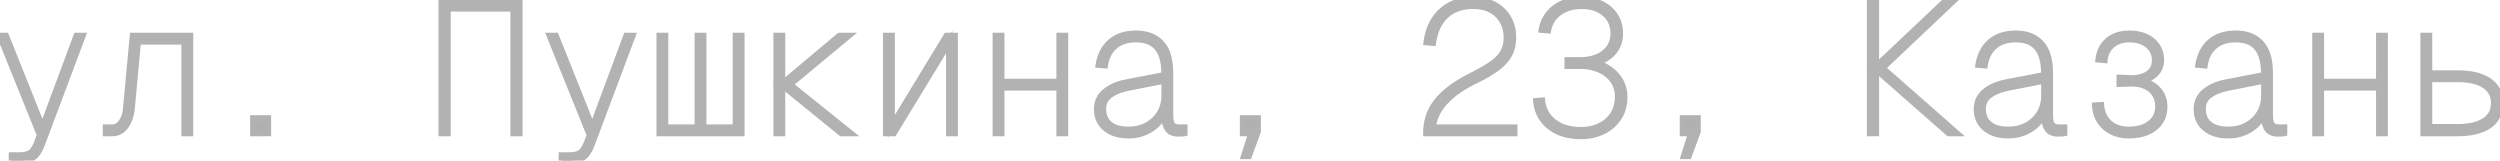 <svg width="177.32" height="11.388" viewBox="0 0 177.32 11.388" xmlns="http://www.w3.org/2000/svg"><g id="svgGroup" stroke-linecap="round" fill-rule="evenodd" font-size="9pt" stroke="#b2b2b2" stroke-width="0.45" fill="#b0b0b0" style="stroke:#b2b2b2;stroke-width:0.45;fill:#b0b0b0" class=""><path d="M 108.966 7.176 L 109.369 7.137 A 2.244 2.244 0 0 0 109.657 8.039 A 2.181 2.181 0 0 0 110.207 8.658 A 2.59 2.59 0 0 0 111.18 9.121 Q 111.554 9.215 111.993 9.228 A 4.827 4.827 0 0 0 112.138 9.23 Q 112.892 9.23 113.484 8.944 Q 114.075 8.658 114.42 8.125 Q 114.764 7.592 114.764 6.851 Q 114.764 6.188 114.42 5.701 A 2.181 2.181 0 0 0 113.723 5.072 A 2.731 2.731 0 0 0 113.464 4.94 A 3.093 3.093 0 0 0 112.64 4.707 A 4.058 4.058 0 0 0 112.06 4.667 L 111.189 4.667 L 111.189 4.277 L 112.06 4.277 A 3.814 3.814 0 0 0 112.66 4.232 Q 112.996 4.179 113.279 4.061 A 2.336 2.336 0 0 0 113.321 4.043 A 2.111 2.111 0 0 0 113.828 3.734 A 1.797 1.797 0 0 0 114.153 3.38 A 1.667 1.667 0 0 0 114.446 2.537 A 2.08 2.08 0 0 0 114.452 2.379 Q 114.452 1.482 113.822 0.949 A 2.2 2.2 0 0 0 112.834 0.479 A 3.137 3.137 0 0 0 112.19 0.416 A 3.228 3.228 0 0 0 111.445 0.498 A 2.378 2.378 0 0 0 110.598 0.878 Q 109.954 1.339 109.798 2.145 L 109.356 2.106 Q 109.538 1.144 110.279 0.572 A 2.649 2.649 0 0 1 111.31 0.094 Q 111.715 0 112.19 0 A 3.654 3.654 0 0 1 112.914 0.069 A 2.821 2.821 0 0 1 113.588 0.293 A 2.371 2.371 0 0 1 114.384 0.904 A 2.31 2.31 0 0 1 114.543 1.118 A 2.122 2.122 0 0 1 114.871 2.022 A 2.741 2.741 0 0 1 114.894 2.379 A 2.115 2.115 0 0 1 114.761 3.141 A 1.905 1.905 0 0 1 114.289 3.842 Q 113.685 4.42 112.606 4.55 L 112.606 4.342 Q 113.789 4.511 114.498 5.2 A 2.273 2.273 0 0 1 115.205 6.84 A 2.859 2.859 0 0 1 115.206 6.903 A 2.813 2.813 0 0 1 115.093 7.714 A 2.398 2.398 0 0 1 114.803 8.34 A 2.725 2.725 0 0 1 113.715 9.296 A 3.184 3.184 0 0 1 113.705 9.302 A 3.327 3.327 0 0 1 112.563 9.625 A 4.098 4.098 0 0 1 112.138 9.646 Q 110.924 9.646 110.123 9.116 A 2.73 2.73 0 0 1 109.915 8.964 Q 109.07 8.281 108.966 7.176 Z M 107.406 9.438 L 101.166 9.438 A 3.76 3.76 0 0 1 101.323 8.341 A 3.413 3.413 0 0 1 101.497 7.885 A 3.565 3.565 0 0 1 101.994 7.114 A 4.863 4.863 0 0 1 102.551 6.552 A 6.937 6.937 0 0 1 103.239 6.032 Q 103.601 5.791 104.034 5.556 A 13.414 13.414 0 0 1 104.442 5.343 A 15.162 15.162 0 0 0 105.025 5.037 Q 105.307 4.88 105.545 4.729 A 7.33 7.33 0 0 0 105.813 4.55 A 3.408 3.408 0 0 0 106.206 4.233 Q 106.411 4.039 106.551 3.829 A 1.978 1.978 0 0 0 106.613 3.731 A 1.847 1.847 0 0 0 106.836 3.113 A 2.477 2.477 0 0 0 106.873 2.678 A 2.56 2.56 0 0 0 106.772 1.948 A 2.259 2.259 0 0 0 106.6 1.528 Q 106.327 1.014 105.794 0.715 Q 105.292 0.434 104.572 0.417 A 3.958 3.958 0 0 0 104.481 0.416 Q 103.298 0.416 102.564 1.079 Q 101.829 1.742 101.634 3.029 L 101.192 2.99 A 4.244 4.244 0 0 1 101.452 1.962 A 3.131 3.131 0 0 1 102.245 0.8 A 2.998 2.998 0 0 1 103.868 0.044 A 4.128 4.128 0 0 1 104.481 0 A 3.739 3.739 0 0 1 105.207 0.067 A 2.736 2.736 0 0 1 106.002 0.351 Q 106.639 0.702 106.977 1.3 A 2.629 2.629 0 0 1 107.306 2.409 A 3.203 3.203 0 0 1 107.315 2.652 A 2.935 2.935 0 0 1 107.255 3.26 A 2.198 2.198 0 0 1 107.023 3.887 A 2.682 2.682 0 0 1 106.601 4.443 A 3.644 3.644 0 0 1 106.145 4.836 Q 105.655 5.195 104.956 5.555 A 13.828 13.828 0 0 1 104.676 5.694 A 9.934 9.934 0 0 0 103.865 6.129 Q 103.475 6.363 103.156 6.612 A 5.712 5.712 0 0 0 103.012 6.728 A 5.381 5.381 0 0 0 102.496 7.215 Q 102.202 7.535 102.011 7.865 A 2.951 2.951 0 0 0 101.727 8.523 A 2.469 2.469 0 0 0 101.634 9.048 L 107.406 9.048 L 107.406 9.438 Z M 31.746 9.438 L 31.33 9.438 L 31.33 0.208 L 36.842 0.208 L 36.842 9.438 L 36.426 9.438 L 36.426 0.598 L 31.746 0.598 L 31.746 9.438 Z M 63.388 9.438 L 62.855 9.438 L 62.855 2.548 L 63.245 2.548 L 63.245 8.957 L 67.145 2.548 L 67.717 2.548 L 67.717 9.438 L 67.327 9.438 L 67.327 2.977 L 63.388 9.438 Z M 148.603 7.488 L 149.019 7.462 A 2.164 2.164 0 0 0 149.155 8.074 A 1.723 1.723 0 0 0 149.604 8.73 Q 150.124 9.204 150.995 9.204 Q 151.944 9.204 152.516 8.756 A 1.429 1.429 0 0 0 153.081 7.714 A 1.864 1.864 0 0 0 153.088 7.553 A 1.79 1.79 0 0 0 153.011 7.016 A 1.406 1.406 0 0 0 152.542 6.331 A 1.783 1.783 0 0 0 151.863 5.996 Q 151.547 5.914 151.163 5.914 A 3.702 3.702 0 0 0 151.06 5.915 L 150.345 5.941 L 150.345 5.525 L 151.06 5.551 A 3.748 3.748 0 0 0 151.177 5.553 Q 151.742 5.553 152.135 5.375 A 1.47 1.47 0 0 0 152.373 5.239 Q 152.854 4.901 152.854 4.29 A 1.51 1.51 0 0 0 152.767 3.767 A 1.313 1.313 0 0 0 152.347 3.192 A 1.789 1.789 0 0 0 151.602 2.841 A 2.596 2.596 0 0 0 151.034 2.782 A 2.342 2.342 0 0 0 150.509 2.838 A 1.621 1.621 0 0 0 149.812 3.179 A 1.538 1.538 0 0 0 149.297 4.061 A 2.055 2.055 0 0 0 149.266 4.251 L 148.85 4.212 A 2.34 2.34 0 0 1 149.021 3.563 A 1.858 1.858 0 0 1 149.526 2.88 A 1.973 1.973 0 0 1 150.371 2.463 Q 150.666 2.394 151.012 2.392 A 3.557 3.557 0 0 1 151.034 2.392 Q 151.996 2.392 152.604 2.866 A 2.011 2.011 0 0 1 152.652 2.906 A 1.674 1.674 0 0 1 153.265 4.13 A 2.323 2.323 0 0 1 153.27 4.29 A 1.265 1.265 0 0 1 152.871 5.233 A 1.607 1.607 0 0 1 152.809 5.291 A 1.93 1.93 0 0 1 152.312 5.6 Q 152.078 5.703 151.793 5.769 A 4.006 4.006 0 0 1 151.502 5.824 L 151.515 5.655 A 3.537 3.537 0 0 1 152.123 5.789 Q 152.463 5.898 152.723 6.074 A 1.862 1.862 0 0 1 152.99 6.292 A 1.705 1.705 0 0 1 153.503 7.507 A 2.247 2.247 0 0 1 153.504 7.566 A 2.064 2.064 0 0 1 153.394 8.256 A 1.744 1.744 0 0 1 152.821 9.048 A 2.364 2.364 0 0 1 151.939 9.481 Q 151.514 9.594 150.995 9.594 A 2.945 2.945 0 0 1 150.317 9.519 A 2.432 2.432 0 0 1 149.786 9.328 Q 149.253 9.061 148.948 8.58 A 2.243 2.243 0 0 1 148.613 7.601 A 2.665 2.665 0 0 1 148.603 7.488 Z M 7.982 9.438 L 7.514 9.438 L 7.514 9.048 L 7.982 9.048 A 0.69 0.69 0 0 0 8.43 8.881 Q 8.523 8.804 8.608 8.693 A 1.42 1.42 0 0 0 8.619 8.678 A 1.59 1.59 0 0 0 8.856 8.197 Q 8.921 7.985 8.944 7.735 L 9.425 2.548 L 13.481 2.548 L 13.481 9.438 L 13.091 9.438 L 13.091 2.938 L 9.776 2.938 L 9.347 7.592 A 3.725 3.725 0 0 1 9.254 8.155 Q 9.18 8.451 9.057 8.689 A 1.896 1.896 0 0 1 8.905 8.938 Q 8.541 9.438 7.982 9.438 Z M 1.365 11.388 L 0.845 11.388 L 0.845 11.024 L 1.365 11.024 Q 1.924 11.024 2.184 10.829 A 0.91 0.91 0 0 0 2.355 10.657 Q 2.511 10.455 2.639 10.114 L 2.938 9.308 L 2.73 9.308 L 0 2.548 L 0.416 2.548 L 3.016 9.048 L 5.434 2.548 L 5.85 2.548 L 2.951 10.27 Q 2.799 10.668 2.602 10.914 A 1.238 1.238 0 0 1 2.379 11.135 A 1.086 1.086 0 0 1 2.065 11.293 Q 1.915 11.343 1.73 11.367 A 2.887 2.887 0 0 1 1.365 11.388 Z M 40.365 11.388 L 39.845 11.388 L 39.845 11.024 L 40.365 11.024 Q 40.924 11.024 41.184 10.829 A 0.91 0.91 0 0 0 41.355 10.657 Q 41.511 10.455 41.639 10.114 L 41.938 9.308 L 41.73 9.308 L 39 2.548 L 39.416 2.548 L 42.016 9.048 L 44.434 2.548 L 44.85 2.548 L 41.951 10.27 Q 41.799 10.668 41.602 10.914 A 1.238 1.238 0 0 1 41.379 11.135 A 1.086 1.086 0 0 1 41.065 11.293 Q 40.915 11.343 40.73 11.367 A 2.887 2.887 0 0 1 40.365 11.388 Z M 79.911 5.85 L 82.602 5.33 A 5.706 5.706 0 0 0 82.564 4.647 Q 82.477 3.923 82.187 3.5 A 1.477 1.477 0 0 0 82.095 3.38 A 1.614 1.614 0 0 0 81.27 2.868 Q 80.958 2.782 80.574 2.782 Q 79.638 2.782 79.073 3.263 A 1.972 1.972 0 0 0 78.503 4.091 A 2.804 2.804 0 0 0 78.364 4.628 L 77.935 4.589 A 3.286 3.286 0 0 1 78.153 3.84 A 2.353 2.353 0 0 1 78.793 2.964 A 2.334 2.334 0 0 1 79.776 2.479 Q 80.119 2.398 80.52 2.392 A 4.206 4.206 0 0 1 80.574 2.392 A 3.109 3.109 0 0 1 81.305 2.473 A 2.045 2.045 0 0 1 82.362 3.081 A 2.12 2.12 0 0 1 82.787 3.81 Q 82.902 4.133 82.953 4.533 A 5.335 5.335 0 0 1 82.992 5.2 L 82.992 8.112 A 3.325 3.325 0 0 0 82.999 8.344 Q 83.026 8.724 83.148 8.866 Q 83.293 9.035 83.571 9.047 A 1.013 1.013 0 0 0 83.616 9.048 L 84.006 9.048 L 84.006 9.438 Q 83.958 9.45 83.831 9.457 A 3.6 3.6 0 0 1 83.811 9.458 Q 83.713 9.462 83.633 9.463 A 3.945 3.945 0 0 1 83.564 9.464 A 1.25 1.25 0 0 1 83.309 9.439 A 0.91 0.91 0 0 1 83.031 9.334 A 0.631 0.631 0 0 1 82.844 9.161 Q 82.754 9.04 82.693 8.86 Q 82.576 8.515 82.576 7.852 L 82.68 7.852 A 2.297 2.297 0 0 1 82.355 8.466 A 2.856 2.856 0 0 1 82.153 8.71 A 2.682 2.682 0 0 1 81.376 9.291 A 3.126 3.126 0 0 1 81.243 9.354 A 2.77 2.77 0 0 1 80.437 9.571 A 3.471 3.471 0 0 1 80.028 9.594 A 3.276 3.276 0 0 1 79.442 9.544 A 2.448 2.448 0 0 1 78.865 9.367 A 1.93 1.93 0 0 1 78.385 9.061 A 1.664 1.664 0 0 1 78.091 8.723 A 1.664 1.664 0 0 1 77.831 7.986 A 2.113 2.113 0 0 1 77.818 7.748 A 1.66 1.66 0 0 1 77.935 7.114 A 1.536 1.536 0 0 1 78.41 6.494 Q 79.001 6.019 79.911 5.85 Z M 142.311 5.85 L 145.002 5.33 A 5.706 5.706 0 0 0 144.964 4.647 Q 144.877 3.923 144.587 3.5 A 1.477 1.477 0 0 0 144.495 3.38 A 1.614 1.614 0 0 0 143.67 2.868 Q 143.358 2.782 142.974 2.782 Q 142.038 2.782 141.473 3.263 A 1.972 1.972 0 0 0 140.903 4.091 A 2.804 2.804 0 0 0 140.764 4.628 L 140.335 4.589 A 3.286 3.286 0 0 1 140.553 3.84 A 2.353 2.353 0 0 1 141.193 2.964 A 2.334 2.334 0 0 1 142.176 2.479 Q 142.519 2.398 142.92 2.392 A 4.206 4.206 0 0 1 142.974 2.392 A 3.109 3.109 0 0 1 143.705 2.473 A 2.045 2.045 0 0 1 144.762 3.081 A 2.12 2.12 0 0 1 145.187 3.81 Q 145.302 4.133 145.353 4.533 A 5.335 5.335 0 0 1 145.392 5.2 L 145.392 8.112 A 3.325 3.325 0 0 0 145.399 8.344 Q 145.426 8.724 145.548 8.866 Q 145.693 9.035 145.971 9.047 A 1.013 1.013 0 0 0 146.016 9.048 L 146.406 9.048 L 146.406 9.438 Q 146.358 9.45 146.231 9.457 A 3.6 3.6 0 0 1 146.211 9.458 Q 146.113 9.462 146.033 9.463 A 3.945 3.945 0 0 1 145.964 9.464 A 1.25 1.25 0 0 1 145.709 9.439 A 0.91 0.91 0 0 1 145.431 9.334 A 0.631 0.631 0 0 1 145.244 9.161 Q 145.154 9.04 145.093 8.86 Q 144.976 8.515 144.976 7.852 L 145.08 7.852 A 2.297 2.297 0 0 1 144.755 8.466 A 2.856 2.856 0 0 1 144.553 8.71 A 2.682 2.682 0 0 1 143.776 9.291 A 3.126 3.126 0 0 1 143.643 9.354 A 2.77 2.77 0 0 1 142.837 9.571 A 3.471 3.471 0 0 1 142.428 9.594 A 3.276 3.276 0 0 1 141.842 9.544 A 2.448 2.448 0 0 1 141.265 9.367 A 1.93 1.93 0 0 1 140.785 9.061 A 1.664 1.664 0 0 1 140.491 8.723 A 1.664 1.664 0 0 1 140.231 7.986 A 2.113 2.113 0 0 1 140.218 7.748 A 1.66 1.66 0 0 1 140.335 7.114 A 1.536 1.536 0 0 1 140.81 6.494 Q 141.401 6.019 142.311 5.85 Z M 157.911 5.85 L 160.602 5.33 A 5.706 5.706 0 0 0 160.564 4.647 Q 160.477 3.923 160.187 3.5 A 1.477 1.477 0 0 0 160.095 3.38 A 1.614 1.614 0 0 0 159.27 2.868 Q 158.958 2.782 158.574 2.782 Q 157.638 2.782 157.073 3.263 A 1.972 1.972 0 0 0 156.503 4.091 A 2.804 2.804 0 0 0 156.364 4.628 L 155.935 4.589 A 3.286 3.286 0 0 1 156.153 3.84 A 2.353 2.353 0 0 1 156.793 2.964 A 2.334 2.334 0 0 1 157.776 2.479 Q 158.119 2.398 158.52 2.392 A 4.206 4.206 0 0 1 158.574 2.392 A 3.109 3.109 0 0 1 159.305 2.473 A 2.045 2.045 0 0 1 160.362 3.081 A 2.12 2.12 0 0 1 160.787 3.81 Q 160.902 4.133 160.953 4.533 A 5.335 5.335 0 0 1 160.992 5.2 L 160.992 8.112 A 3.325 3.325 0 0 0 160.999 8.344 Q 161.026 8.724 161.148 8.866 Q 161.293 9.035 161.571 9.047 A 1.013 1.013 0 0 0 161.616 9.048 L 162.006 9.048 L 162.006 9.438 Q 161.958 9.45 161.831 9.457 A 3.6 3.6 0 0 1 161.811 9.458 Q 161.713 9.462 161.633 9.463 A 3.945 3.945 0 0 1 161.564 9.464 A 1.25 1.25 0 0 1 161.309 9.439 A 0.91 0.91 0 0 1 161.031 9.334 A 0.631 0.631 0 0 1 160.844 9.161 Q 160.754 9.04 160.693 8.86 Q 160.576 8.515 160.576 7.852 L 160.68 7.852 A 2.297 2.297 0 0 1 160.355 8.466 A 2.856 2.856 0 0 1 160.153 8.71 A 2.682 2.682 0 0 1 159.376 9.291 A 3.126 3.126 0 0 1 159.243 9.354 A 2.77 2.77 0 0 1 158.437 9.571 A 3.471 3.471 0 0 1 158.028 9.594 A 3.276 3.276 0 0 1 157.442 9.544 A 2.448 2.448 0 0 1 156.865 9.367 A 1.93 1.93 0 0 1 156.385 9.061 A 1.664 1.664 0 0 1 156.091 8.723 A 1.664 1.664 0 0 1 155.831 7.986 A 2.113 2.113 0 0 1 155.818 7.748 A 1.66 1.66 0 0 1 155.935 7.114 A 1.536 1.536 0 0 1 156.41 6.494 Q 157.001 6.019 157.911 5.85 Z M 174.304 9.438 L 171.899 9.438 L 171.899 2.548 L 172.289 2.548 L 172.289 5.213 L 174.304 5.213 A 6.235 6.235 0 0 1 175.146 5.266 Q 176.003 5.383 176.54 5.759 A 1.745 1.745 0 0 1 177.303 7.028 A 2.389 2.389 0 0 1 177.32 7.319 A 2.149 2.149 0 0 1 177.215 8.008 A 1.738 1.738 0 0 1 176.54 8.892 Q 175.963 9.296 175.015 9.401 A 6.468 6.468 0 0 1 174.304 9.438 Z M 133.055 9.438 L 132.639 9.438 L 132.639 0.208 L 133.055 0.208 L 133.055 9.438 Z M 138.762 9.438 L 138.216 9.438 L 132.964 4.823 L 133.51 4.823 L 138.762 9.438 Z M 49.881 9.438 L 49.491 9.438 L 49.491 2.548 L 49.881 2.548 L 49.881 9.438 Z M 55.471 9.438 L 55.081 9.438 L 55.081 2.548 L 55.471 2.548 L 55.471 9.438 Z M 71.019 9.438 L 70.629 9.438 L 70.629 2.548 L 71.019 2.548 L 71.019 9.438 Z M 164.619 9.438 L 164.229 9.438 L 164.229 2.548 L 164.619 2.548 L 164.619 9.438 Z M 47.177 9.438 L 46.787 9.438 L 46.787 2.548 L 47.177 2.548 L 47.177 9.438 Z M 52.585 9.438 L 52.195 9.438 L 52.195 2.548 L 52.585 2.548 L 52.585 9.438 Z M 75.543 9.438 L 75.153 9.438 L 75.153 2.548 L 75.543 2.548 L 75.543 9.438 Z M 169.143 9.438 L 168.753 9.438 L 168.753 2.548 L 169.143 2.548 L 169.143 9.438 Z M 132.964 4.823 L 133.51 4.823 L 138.385 0.208 L 137.852 0.208 L 132.964 4.823 Z M 172.289 5.603 L 172.289 9.022 L 174.304 9.022 A 5.668 5.668 0 0 0 175.028 8.979 Q 175.39 8.932 175.686 8.835 A 2.292 2.292 0 0 0 176.228 8.58 A 1.515 1.515 0 0 0 176.678 8.14 Q 176.876 7.836 176.9 7.435 A 1.89 1.89 0 0 0 176.904 7.319 A 1.624 1.624 0 0 0 176.805 6.739 Q 176.655 6.344 176.279 6.08 A 1.827 1.827 0 0 0 176.228 6.045 A 2.35 2.35 0 0 0 175.613 5.767 Q 175.065 5.603 174.304 5.603 L 172.289 5.603 Z M 82.602 6.786 L 82.602 5.707 L 80.028 6.214 A 4.584 4.584 0 0 0 79.463 6.366 Q 79.18 6.464 78.953 6.592 A 2.299 2.299 0 0 0 78.721 6.741 A 1.133 1.133 0 0 0 78.243 7.561 A 1.472 1.472 0 0 0 78.234 7.722 Q 78.234 8.437 78.702 8.821 A 1.546 1.546 0 0 0 79.226 9.096 Q 79.452 9.166 79.724 9.191 A 3.385 3.385 0 0 0 80.028 9.204 A 3.126 3.126 0 0 0 80.737 9.127 A 2.473 2.473 0 0 0 81.373 8.886 Q 81.952 8.567 82.277 8.021 A 2.325 2.325 0 0 0 82.597 6.956 A 2.814 2.814 0 0 0 82.602 6.786 Z M 145.002 6.786 L 145.002 5.707 L 142.428 6.214 A 4.584 4.584 0 0 0 141.863 6.366 Q 141.58 6.464 141.353 6.592 A 2.299 2.299 0 0 0 141.121 6.741 A 1.133 1.133 0 0 0 140.643 7.561 A 1.472 1.472 0 0 0 140.634 7.722 Q 140.634 8.437 141.102 8.821 A 1.546 1.546 0 0 0 141.626 9.096 Q 141.852 9.166 142.124 9.191 A 3.385 3.385 0 0 0 142.428 9.204 A 3.126 3.126 0 0 0 143.137 9.127 A 2.473 2.473 0 0 0 143.773 8.886 Q 144.352 8.567 144.677 8.021 A 2.325 2.325 0 0 0 144.997 6.956 A 2.814 2.814 0 0 0 145.002 6.786 Z M 160.602 6.786 L 160.602 5.707 L 158.028 6.214 A 4.584 4.584 0 0 0 157.463 6.366 Q 157.18 6.464 156.953 6.592 A 2.299 2.299 0 0 0 156.721 6.741 A 1.133 1.133 0 0 0 156.243 7.561 A 1.472 1.472 0 0 0 156.234 7.722 Q 156.234 8.437 156.702 8.821 A 1.546 1.546 0 0 0 157.226 9.096 Q 157.452 9.166 157.724 9.191 A 3.385 3.385 0 0 0 158.028 9.204 A 3.126 3.126 0 0 0 158.737 9.127 A 2.473 2.473 0 0 0 159.373 8.886 Q 159.952 8.567 160.277 8.021 A 2.325 2.325 0 0 0 160.597 6.956 A 2.814 2.814 0 0 0 160.602 6.786 Z M 46.787 9.438 L 52.585 9.438 L 52.585 9.048 L 46.787 9.048 L 46.787 9.438 Z M 60.307 9.438 L 59.67 9.438 L 55.432 5.993 L 56.017 5.993 L 60.307 9.438 Z M 55.432 5.993 L 56.017 5.993 L 60.164 2.548 L 59.54 2.548 L 55.432 5.993 Z M 75.413 6.201 L 70.772 6.201 L 70.772 5.811 L 75.413 5.811 L 75.413 6.201 Z M 169.013 6.201 L 164.372 6.201 L 164.372 5.811 L 169.013 5.811 L 169.013 6.201 Z M 88.569 11.063 L 88.244 11.063 L 88.764 9.438 L 88.166 9.438 L 88.166 8.398 L 89.206 8.398 L 89.206 9.334 L 88.569 11.063 Z M 119.769 11.063 L 119.444 11.063 L 119.964 9.438 L 119.366 9.438 L 119.366 8.398 L 120.406 8.398 L 120.406 9.334 L 119.769 11.063 Z M 19.006 9.438 L 17.966 9.438 L 17.966 8.398 L 19.006 8.398 L 19.006 9.438 Z"/></g></svg>